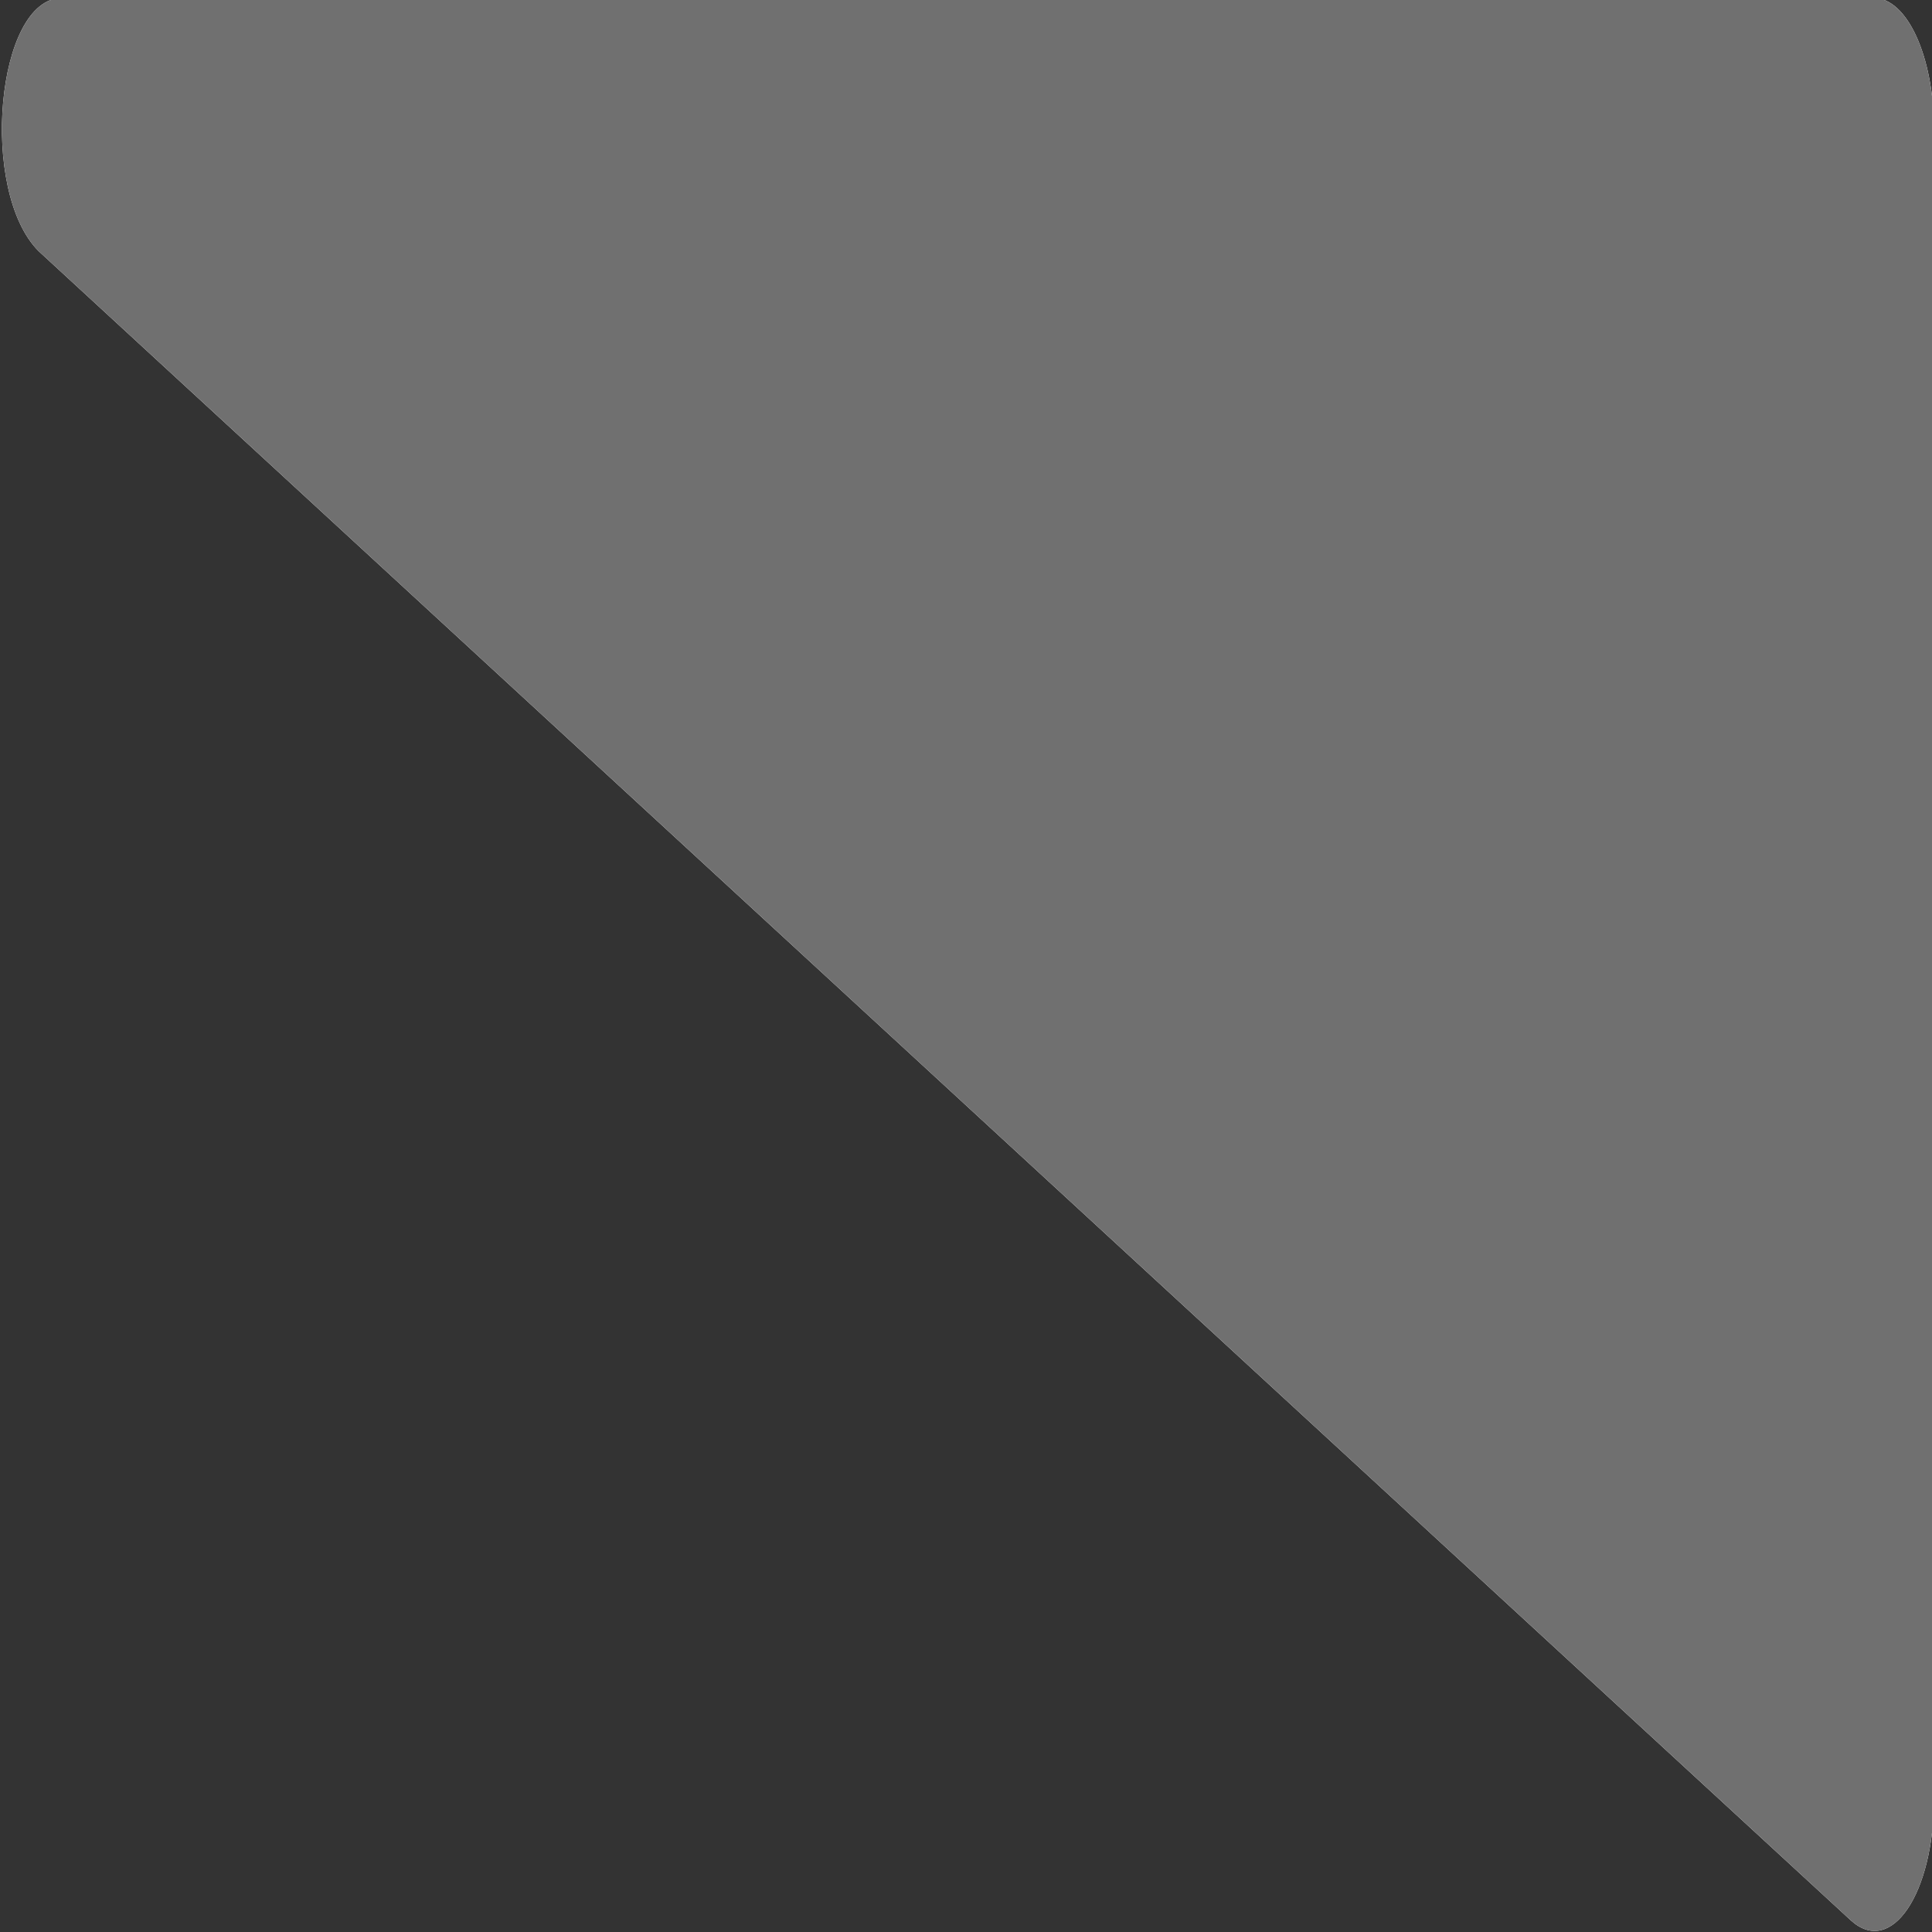 <svg xmlns="http://www.w3.org/2000/svg" xmlns:xlink="http://www.w3.org/1999/xlink" width="1" height="1" viewBox="0 0 1 1">
  <rect x="0" y="0" width="1" height="1" fill="#333333" stroke="none"/>
  <defs>
    <clipPath id="clip-path">
      <path id="Path_2276" data-name="Path 2276" d="M31.728,118c-.034,0-.043.1-.012.131l.938.864c.021.019.043-.014.043-.063v-.864c0-.038-.014-.068-.031-.068Z" transform="translate(-31.696 -118.001)" fill="none"/>
    </clipPath>
    <clipPath id="clip">
      <use xlink:href="#fill"/>
    </clipPath>
  </defs>
  <g id="triangle" transform="translate(22905 5668)">
    <g id="Mask_Group_50" data-name="Mask Group 50" transform="translate(-22905 -5668)" clip-path="url(#clip-path)">
      <g id="Rectangle_1652" data-name="Rectangle 1652" transform="translate(0 0)" fill="#fff" stroke="#707070" stroke-width="1">
        <rect id="fill" width="1" height="1" stroke="none"/>
        <path d="M0,0.5h1M0.5,0v1M1,0.5h-1M0.5,1v-1" fill="none" clip-path="url(#clip)"/>
      </g>
    </g>
  </g>
</svg>
